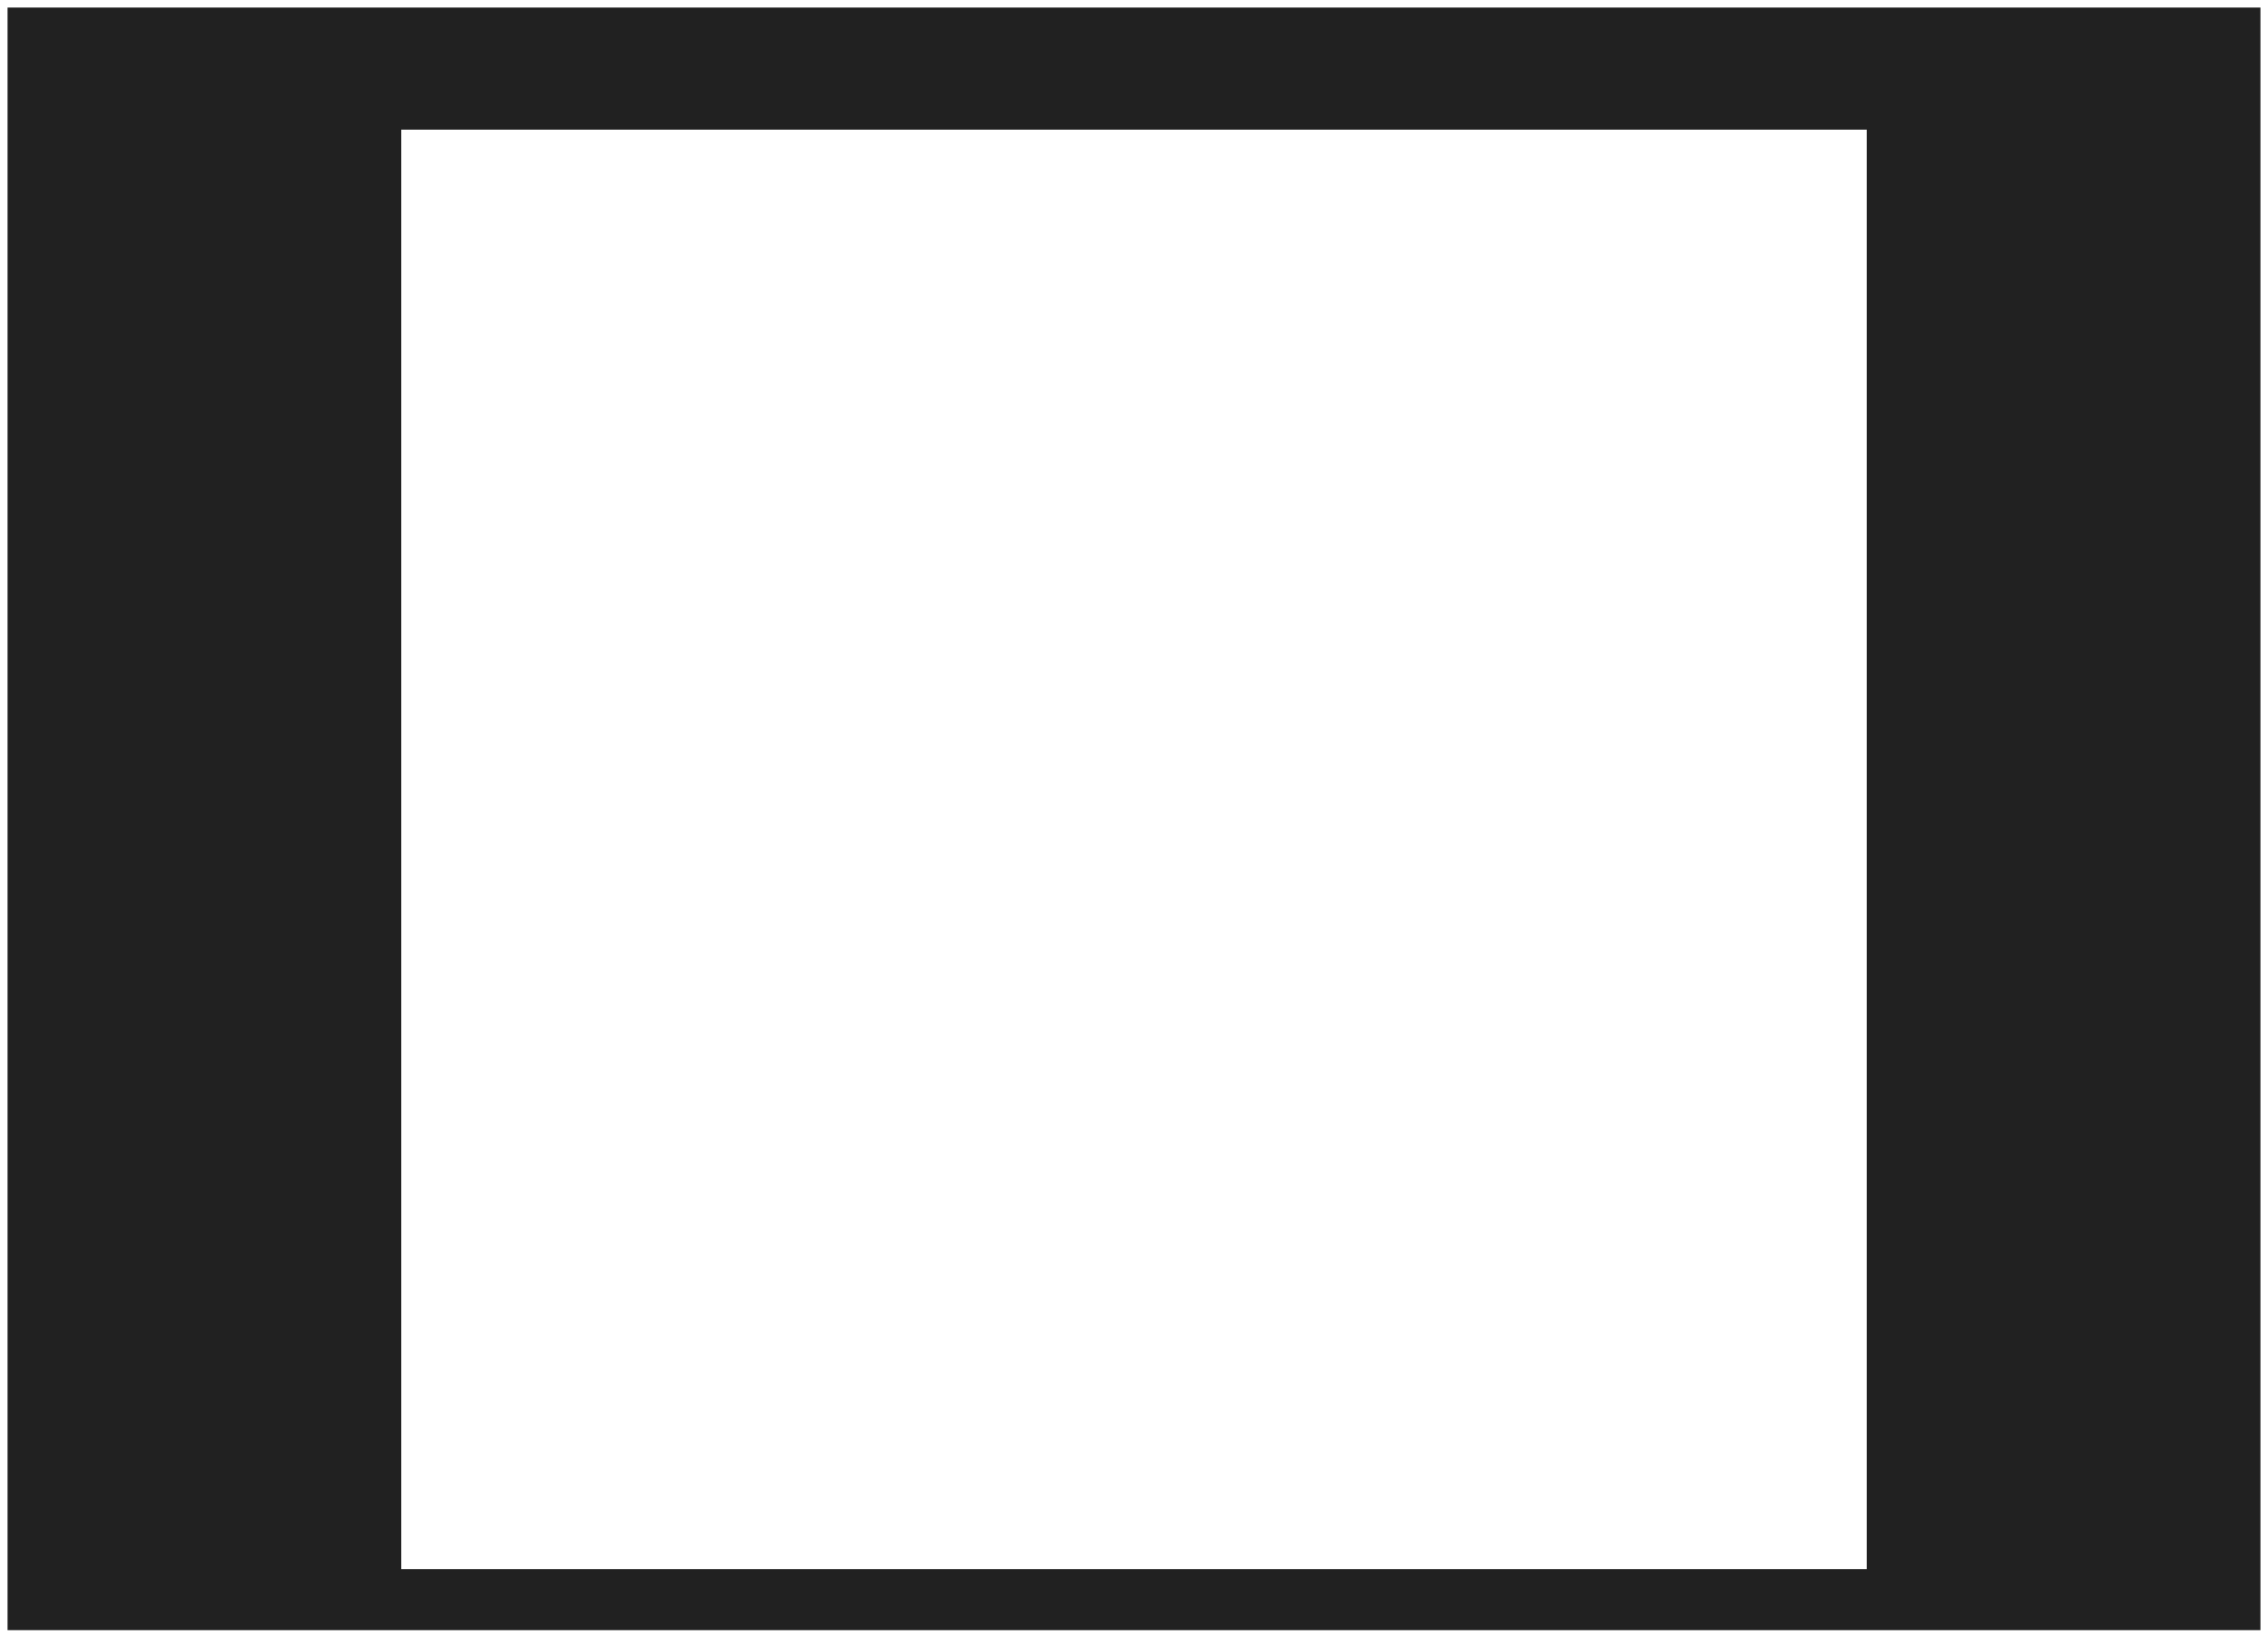 <?xml version="1.0" encoding="UTF-8" standalone="no"?><svg xmlns="http://www.w3.org/2000/svg" xmlns:xlink="http://www.w3.org/1999/xlink" clip-rule="evenodd" stroke-miterlimit="4.00" viewBox="0 0 420 303"><desc>SVG generated by Keynote</desc><defs></defs><g transform="matrix(1.00, 0.00, -0.00, -1.00, 0.0, 303.0)"><path d="M 1.4 301.6 L 1.4 1.2 L 418.6 1.2 L 418.6 301.6 L 1.4 301.6 Z M 74.3 279.0 L 345.7 279.0 L 345.7 12.5 L 74.3 12.5 L 74.3 279.0 Z M 74.3 279.0 " fill="#212121"></path></g></svg>
